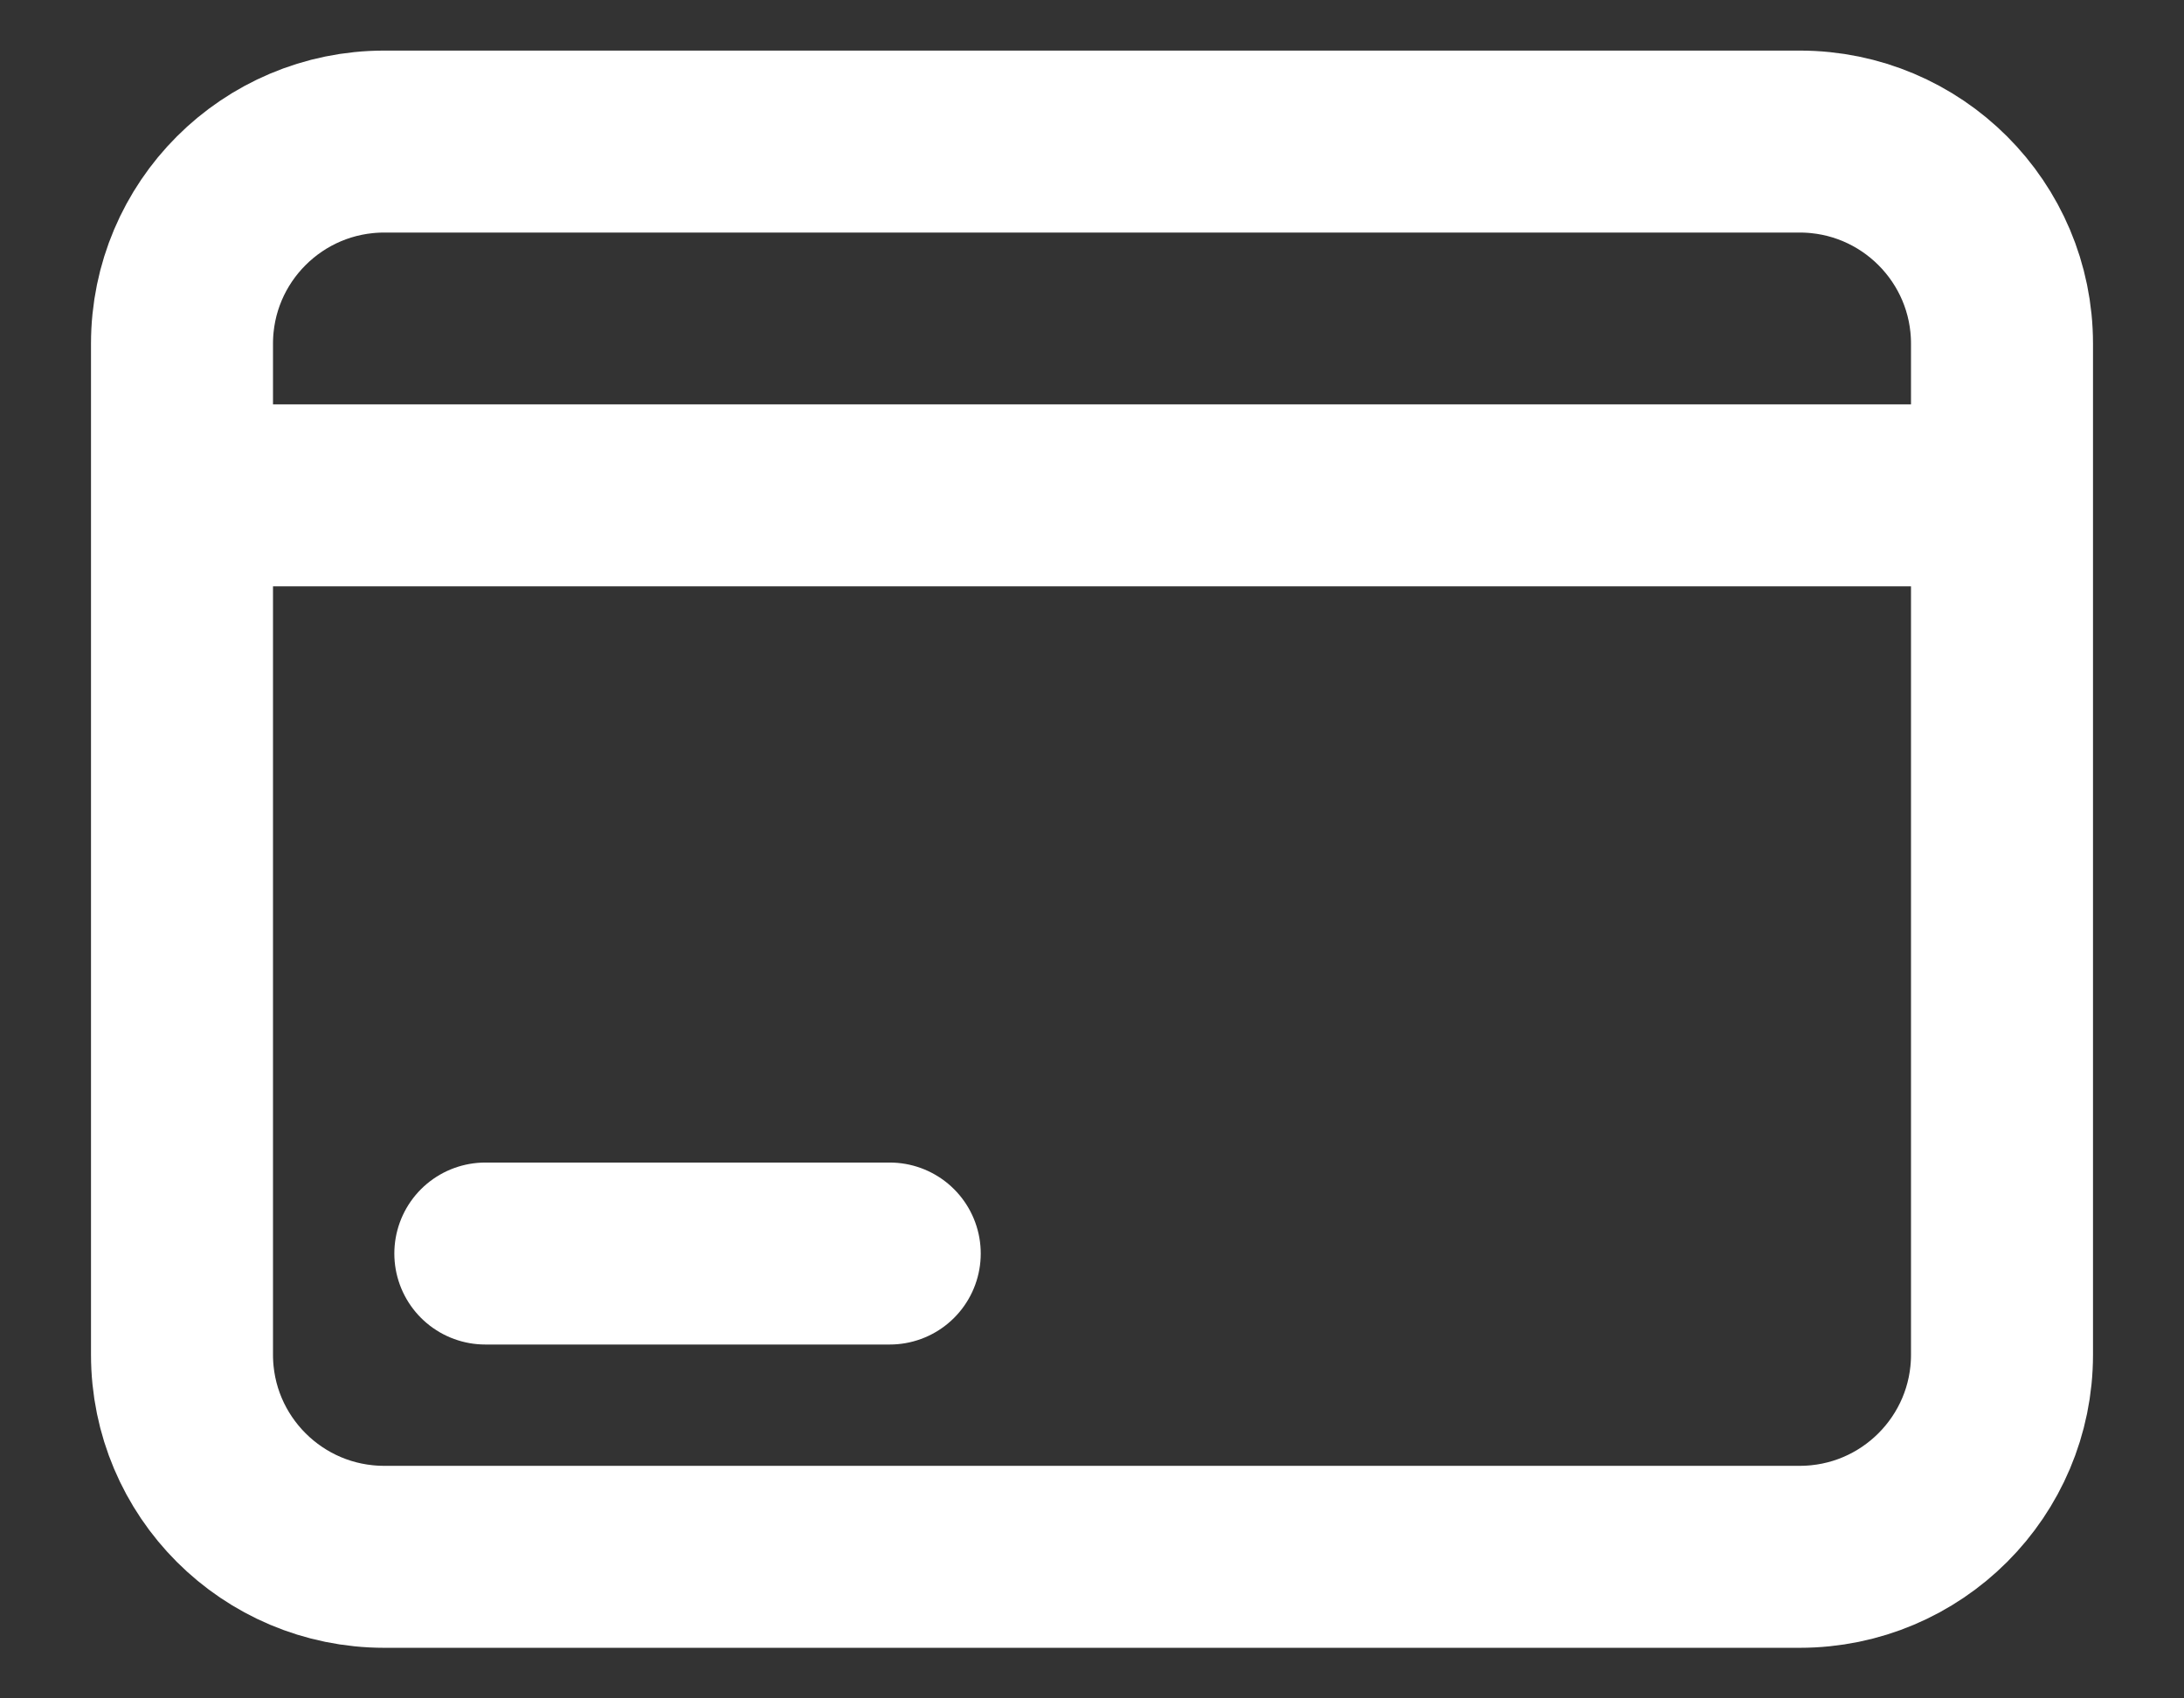 <svg width="18" height="14" viewBox="0 0 18 14" fill="none" xmlns="http://www.w3.org/2000/svg">
<rect x="0" y="0" width="18" height="14" fill="#333333" stroke="none"/>
<path d="M1.5 4.083V2.833C1.5 1.913 2.246 1.167 3.167 1.167H14.833C15.754 1.167 16.5 1.913 16.5 2.833V4.083M1.5 4.083H16.5M1.5 4.083V11.167C1.5 12.087 2.246 12.833 3.167 12.833H14.833C15.754 12.833 16.5 12.087 16.5 11.167V4.083M4 10.333H7.333" stroke="white" stroke-width="1.5" stroke-linecap="round"/>
</svg>
